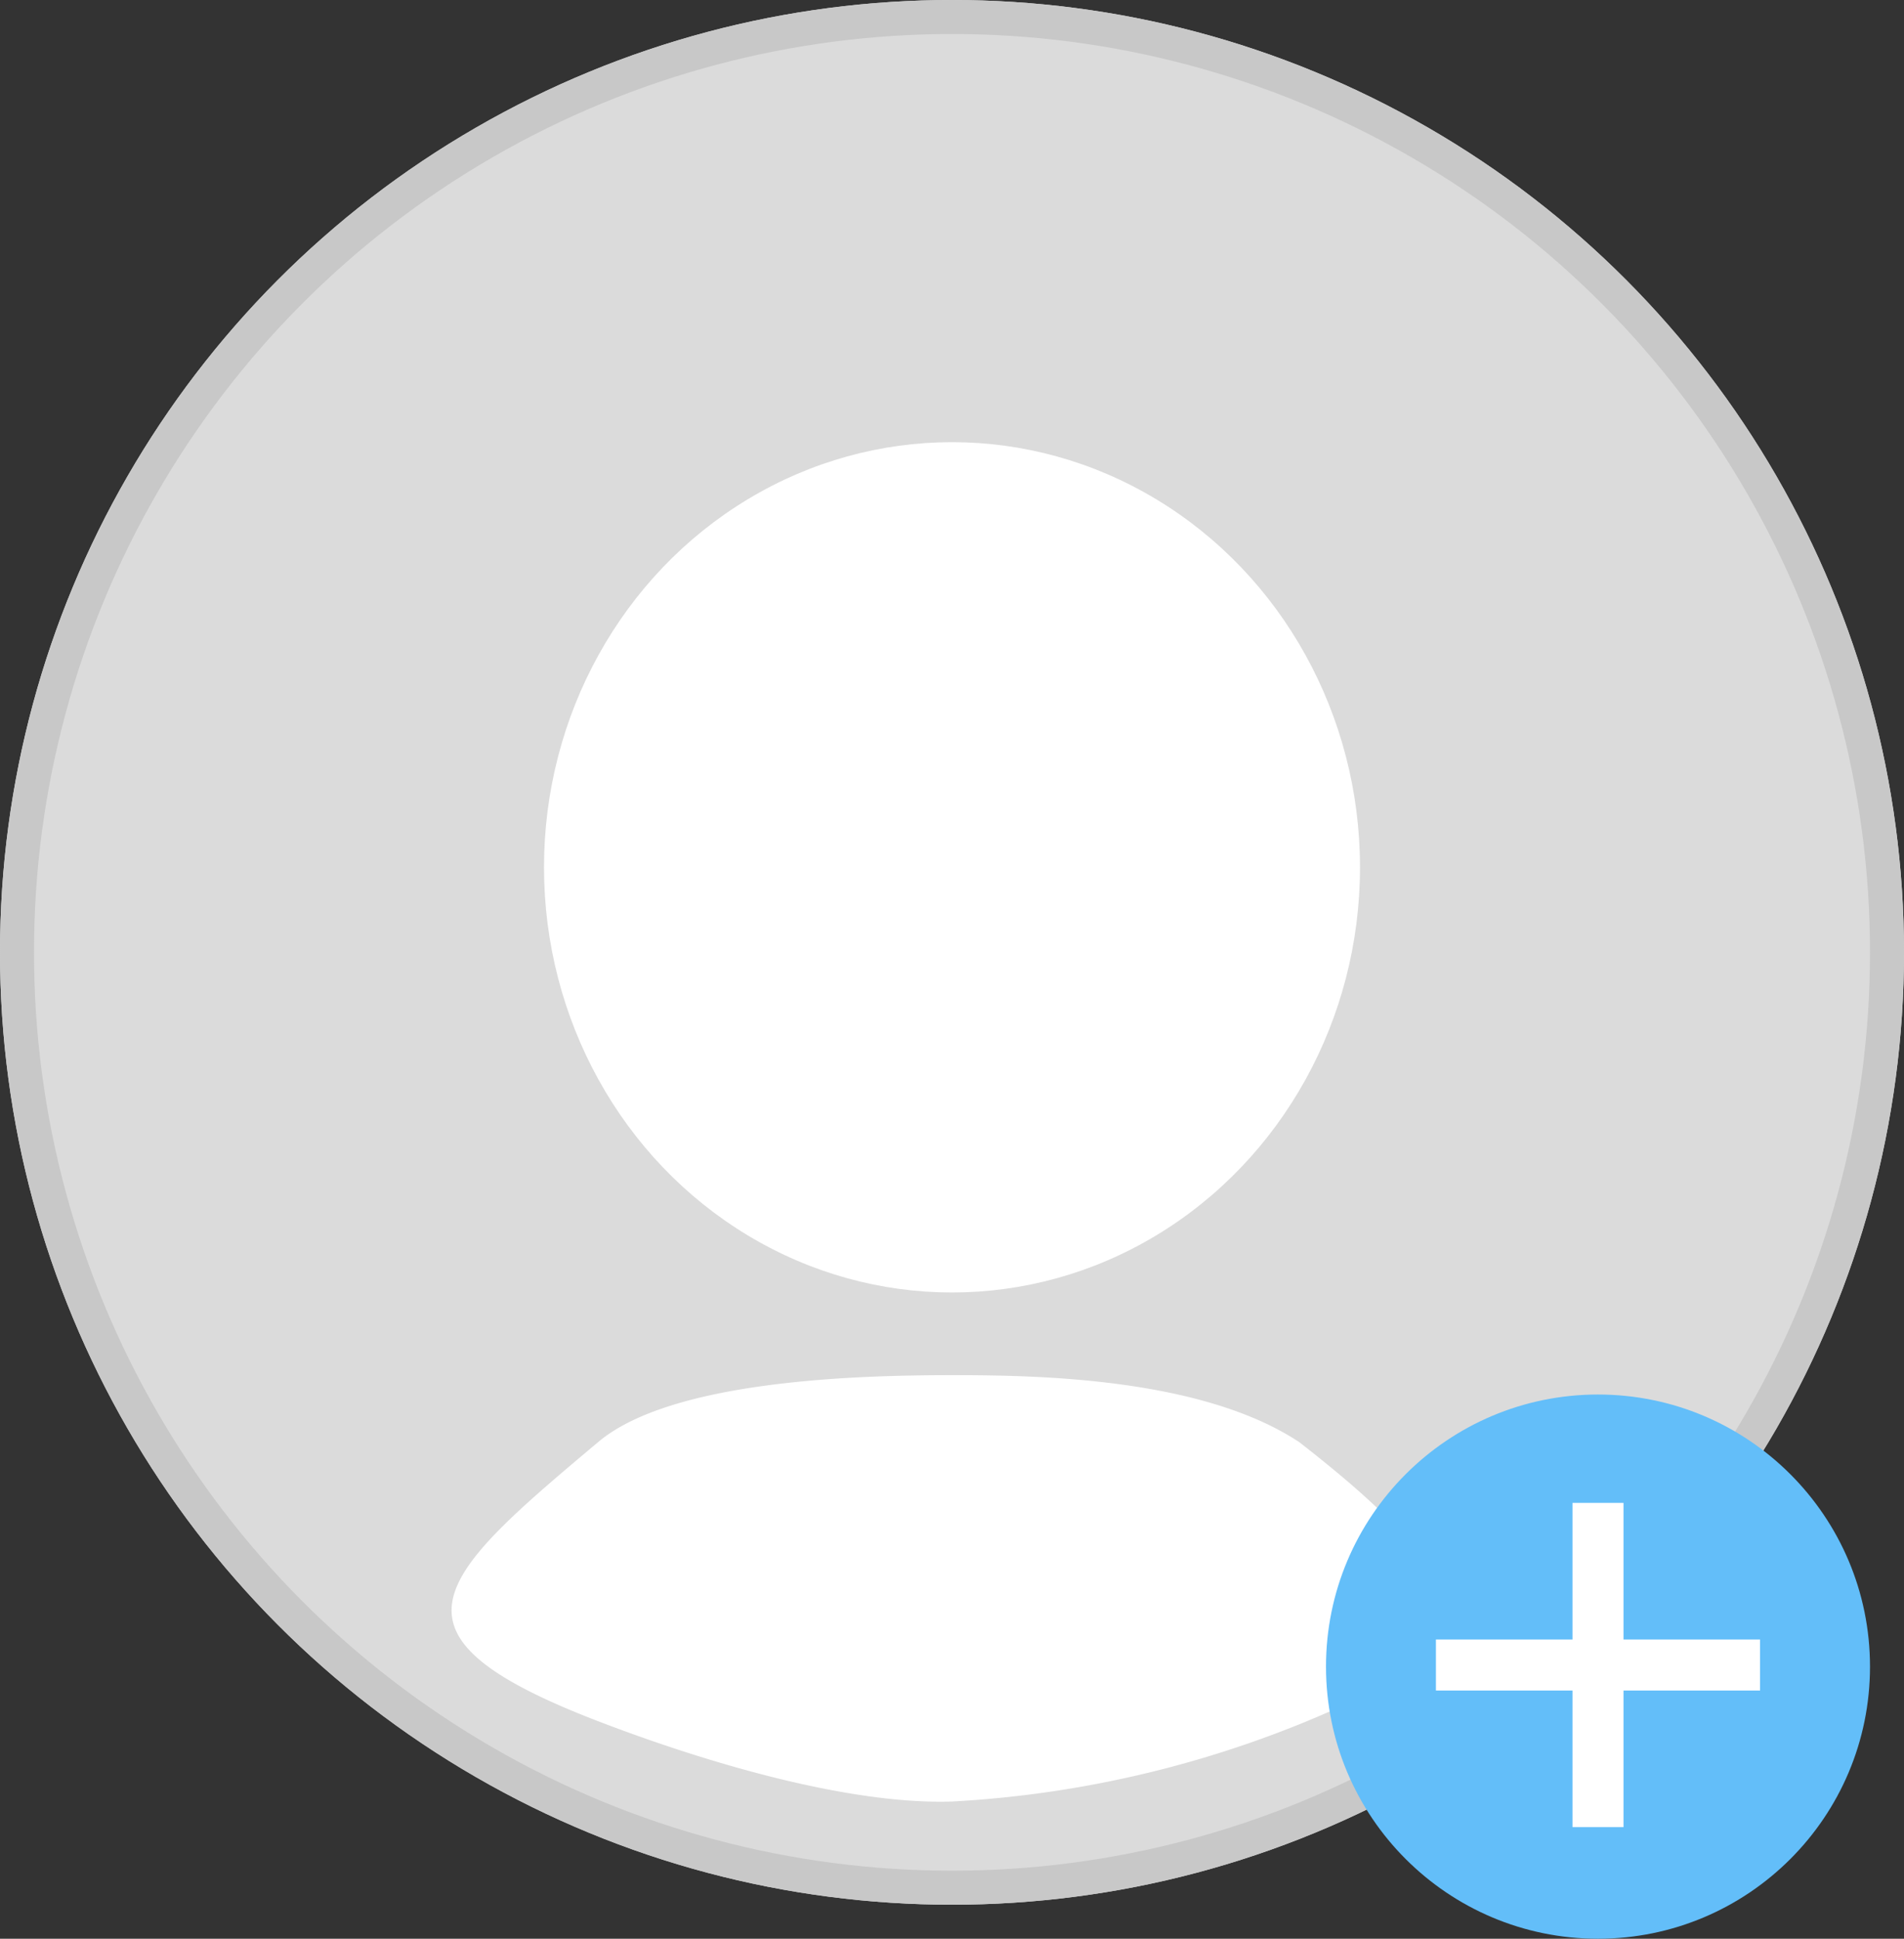 <svg xmlns="http://www.w3.org/2000/svg" width="56" height="57" viewBox="0 0 56 57"><rect x="0" y="0" width="56" height="57" fill="#333333" stroke="none"/><g transform="translate(-20 -59)"><g transform="translate(20 59)" fill="#dbdbdb" stroke="#c8c8c8" stroke-width="1"><circle cx="28" cy="28" r="28" stroke="none"/><circle cx="28" cy="28" r="27.5" fill="none"/></g><path d="M13.8,0c2.424,0,7.336.058,10.221,1.974,3.859,3.02,6.442,5.688,1.282,7.738a31.913,31.913,0,0,1-11.5,2.823c-3.055.1-7.28-1.158-10.416-2.363-6.6-2.538-4.811-4.163,0-8.2C5.536.15,11,0,13.8,0Z" transform="translate(34.2 99.431)" fill="#fff"/><ellipse cx="12" cy="12.5" rx="12" ry="12.5" transform="translate(36 72)" fill="#fff"/><circle cx="8" cy="8" r="8" transform="translate(59 100)" fill="#63bef9"/><path d="M4184,10.053v9.533" transform="translate(-4117 93.133)" fill="none" stroke="#fff" stroke-width="1.5"/><path d="M4184,10.053v9.533" transform="translate(81.819 -4076.048) rotate(90)" fill="none" stroke="#fff" stroke-width="1.5"/></g></svg>